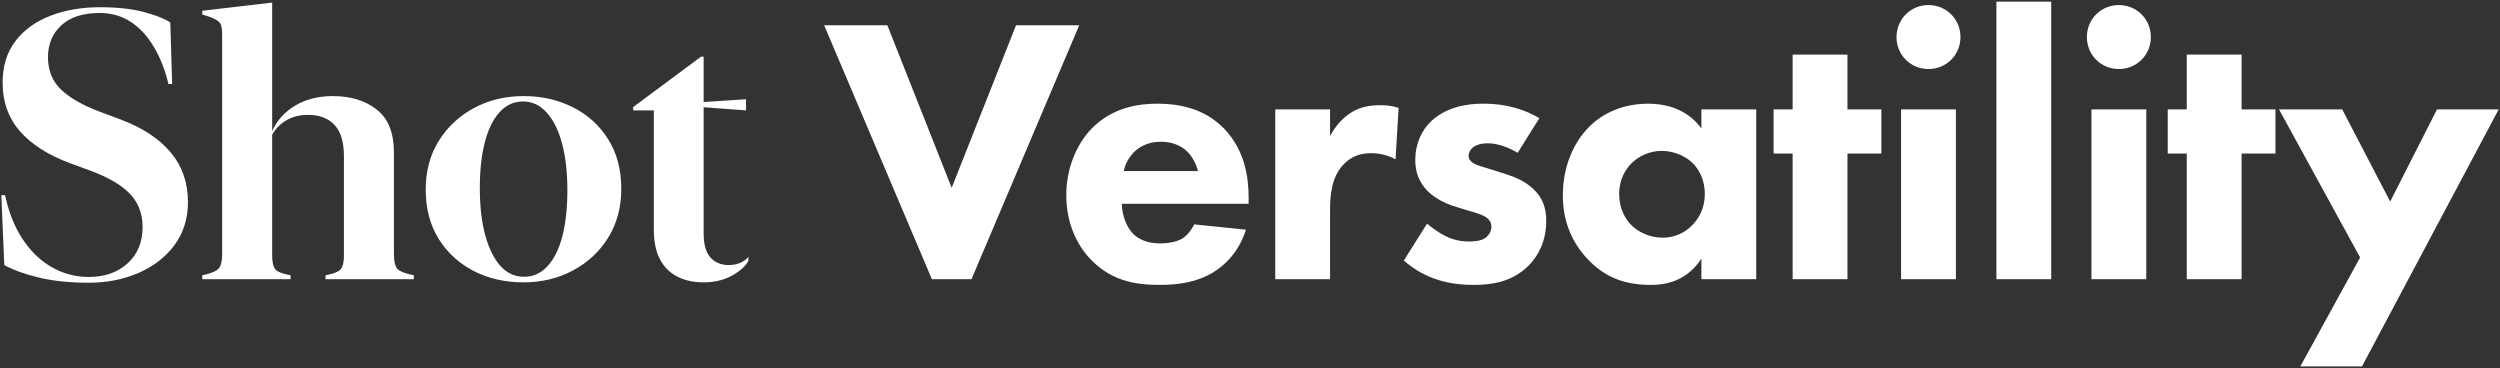 <svg width="985" height="145" viewBox="0 0 985 145" fill="none" xmlns="http://www.w3.org/2000/svg">
<rect x="0" y="0" width="985" height="145" fill="#333333" stroke="none"/>
<path d="M34.942 111.392C27.472 111.392 20.904 110.708 15.24 109.341C9.625 107.974 5.108 106.338 1.69 104.434L0.519 76.894H1.983C3.106 82.07 4.718 86.66 6.817 90.664C8.966 94.668 11.48 98.037 14.361 100.771C17.291 103.506 20.489 105.581 23.956 106.997C27.472 108.413 31.134 109.121 34.942 109.121C41.241 109.121 46.344 107.339 50.25 103.774C54.205 100.21 56.183 95.425 56.183 89.419C56.183 84.292 54.571 79.995 51.349 76.528C48.126 73.061 42.999 70.01 35.968 67.373L27.398 64.224C18.902 61.05 12.384 56.875 7.843 51.699C3.302 46.475 1.031 40.127 1.031 32.656C1.031 26.064 2.716 20.571 6.085 16.177C9.454 11.782 14.044 8.462 19.855 6.216C25.665 3.97 32.184 2.847 39.41 2.847C46.1 2.847 51.788 3.457 56.476 4.678C61.163 5.898 64.703 7.29 67.096 8.853L67.828 33.096H66.363C64.996 27.383 63.043 22.451 60.504 18.301C58.014 14.102 54.986 10.854 51.422 8.56C47.906 6.265 43.878 5.117 39.337 5.117C32.696 5.117 27.618 6.753 24.102 10.024C20.636 13.247 18.902 17.422 18.902 22.549C18.902 27.725 20.611 31.973 24.029 35.293C27.496 38.565 32.525 41.445 39.117 43.935L47.54 47.085C56.231 50.356 62.823 54.702 67.315 60.122C71.808 65.493 74.054 71.987 74.054 79.605C74.054 86.099 72.296 91.738 68.78 96.523C65.265 101.26 60.553 104.922 54.645 107.51C48.736 110.098 42.169 111.392 34.942 111.392ZM107.235 1.016V51.626C109.14 47.427 112.167 44.082 116.317 41.592C120.517 39.102 125.448 37.856 131.112 37.856C138.192 37.856 143.979 39.639 148.471 43.203C152.963 46.719 155.209 52.358 155.209 60.122V100.186C155.209 102.92 155.648 104.824 156.527 105.898C157.455 106.924 159.628 107.778 163.046 108.462V110H128.256V108.462C131.381 107.876 133.358 107.095 134.188 106.118C135.067 105.093 135.507 103.286 135.507 100.698V61.514C135.507 55.996 134.286 51.919 131.845 49.282C129.403 46.597 125.888 45.254 121.298 45.254C118.075 45.254 115.268 45.962 112.875 47.378C110.482 48.745 108.603 50.649 107.235 53.091V100.698C107.235 103.286 107.65 105.093 108.48 106.118C109.311 107.095 111.312 107.876 114.486 108.462V110L79.696 110V108.462C82.968 107.778 85.092 106.924 86.068 105.898C87.045 104.824 87.533 102.92 87.533 100.186V13.687C87.533 11.44 87.265 9.927 86.728 9.146C86.239 8.364 85.019 7.583 83.065 6.802L79.696 5.703V4.238L107.235 1.016ZM206.188 111.245C199.06 111.245 192.59 109.78 186.779 106.851C180.969 103.872 176.33 99.648 172.863 94.18C169.445 88.662 167.736 82.168 167.736 74.697C167.736 67.422 169.445 61.025 172.863 55.508C176.33 49.99 180.969 45.669 186.779 42.544C192.59 39.419 199.108 37.856 206.335 37.856C213.513 37.856 220.007 39.346 225.817 42.324C231.628 45.254 236.242 49.453 239.66 54.922C243.078 60.391 244.787 66.885 244.787 74.404C244.787 81.631 243.078 88.027 239.66 93.594C236.242 99.111 231.604 103.433 225.744 106.558C219.934 109.683 213.415 111.245 206.188 111.245ZM206.481 109.048C210.095 109.048 213.171 107.656 215.71 104.873C218.298 102.09 220.251 98.159 221.569 93.081C222.888 87.954 223.547 81.924 223.547 74.99C223.547 67.861 222.839 61.685 221.423 56.46C220.007 51.187 217.98 47.134 215.344 44.302C212.756 41.421 209.68 39.98 206.115 39.98C202.453 39.98 199.353 41.397 196.813 44.228C194.274 47.012 192.346 50.942 191.027 56.02C189.709 61.099 189.05 67.129 189.05 74.111C189.05 81.191 189.758 87.368 191.174 92.642C192.59 97.866 194.592 101.919 197.18 104.8C199.768 107.632 202.868 109.048 206.481 109.048ZM257.607 90.444V43.496H249.478V42.178L276.211 22.329H277.236V40.2L293.936 39.102V43.496L277.236 42.251V91.909C277.236 96.401 278.164 99.624 280.02 101.577C281.875 103.481 284.219 104.434 287.051 104.434C288.662 104.434 290.151 104.165 291.519 103.628C292.886 103.042 294.009 102.236 294.888 101.211V102.749C293.716 104.897 291.543 106.851 288.369 108.608C285.195 110.366 281.436 111.245 277.09 111.245C273.281 111.245 269.912 110.513 266.982 109.048C264.053 107.583 261.758 105.337 260.098 102.31C258.438 99.233 257.607 95.278 257.607 90.444ZM324.717 9.95H349.617L374.967 74L400.317 9.95L425.217 9.95L382.767 110H367.167L324.717 9.95ZM442.764 67.4H472.014C471.864 66.8 470.814 62.6 467.664 59.6C465.264 57.35 461.814 55.85 457.464 55.85C451.914 55.85 448.614 58.1 446.514 60.2C444.864 62 443.364 64.4 442.764 67.4ZM491.964 78.05V80.3H442.014C442.014 83.9 443.364 88.7 446.064 91.7C449.364 95.3 453.864 95.9 457.164 95.9C460.314 95.9 463.614 95.3 465.864 93.95C466.164 93.8 468.714 92.15 470.514 88.4L490.914 90.5C487.914 99.95 481.914 104.9 478.014 107.3C471.564 111.2 464.364 112.25 456.864 112.25C446.814 112.25 437.964 110.45 430.164 102.65C424.314 96.8 420.114 87.95 420.114 76.85C420.114 67.25 423.564 57.35 430.314 50.45C438.414 42.35 448.464 40.85 455.964 40.85C463.464 40.85 474.264 42.2 482.514 50.9C490.464 59.3 491.964 69.8 491.964 78.05ZM502.445 110V43.1L524.045 43.1V53.6C525.995 49.85 528.995 46.4 532.445 44.3C536.045 42.05 539.795 41.45 543.995 41.45C546.695 41.45 548.645 41.75 551.045 42.5L549.845 62.75C546.995 61.25 543.845 60.35 540.095 60.35C535.445 60.35 531.995 62 529.295 64.85C524.495 69.95 524.045 77.15 524.045 82.85V110H502.445ZM606.513 46.55L597.963 60.2C594.663 58.25 590.313 56.45 586.113 56.45C583.863 56.45 581.313 57.05 579.963 58.4C579.213 59.15 578.613 60.35 578.613 61.4C578.613 62.9 579.663 63.8 580.713 64.4C582.213 65.3 584.463 65.75 587.163 66.65L592.863 68.45C596.613 69.65 600.513 71.15 603.963 74.3C607.863 77.9 609.213 81.95 609.213 87.05C609.213 95.9 605.313 101.6 602.313 104.6C595.713 111.2 587.613 112.25 580.563 112.25C571.563 112.25 561.813 110.3 553.113 102.65L562.263 88.1C564.363 89.9 567.363 92 569.613 93.05C572.613 94.55 575.763 95.15 578.613 95.15C579.963 95.15 583.413 95.15 585.363 93.65C586.713 92.6 587.613 90.95 587.613 89.3C587.613 88.1 587.163 86.6 585.213 85.4C583.713 84.5 581.763 83.9 578.613 83L573.213 81.35C569.313 80.15 565.263 78.05 562.413 75.2C559.263 71.9 557.613 68.15 557.613 63.05C557.613 56.6 560.163 51.2 564.063 47.6C570.063 42.05 578.163 40.85 584.313 40.85C594.213 40.85 601.113 43.4 606.513 46.55ZM670.352 50.6V43.1H691.952V110H670.352V101.9C664.502 110.9 656.102 112.25 650.552 112.25C640.952 112.25 632.852 109.85 625.502 102.05C618.452 94.55 615.752 85.85 615.752 77C615.752 65.75 619.952 56.15 626.102 50C631.952 44.15 640.052 40.85 649.352 40.85C655.052 40.85 664.202 42.2 670.352 50.6ZM654.752 59.45C650.102 59.45 645.752 61.4 642.902 64.25C640.652 66.5 637.952 70.4 637.952 76.4C637.952 82.4 640.502 86.3 642.452 88.4C645.452 91.55 650.102 93.65 655.202 93.65C659.552 93.65 663.602 91.85 666.452 89C669.302 86.3 671.702 82.1 671.702 76.4C671.702 71.6 669.902 67.1 666.752 64.1C663.452 60.95 658.652 59.45 654.752 59.45ZM741.251 60.5H727.901V110H706.301V60.5H698.801V43.1H706.301V21.5L727.901 21.5V43.1H741.251V60.5ZM749.025 43.1H770.625V110H749.025V43.1ZM747.225 14.6C747.225 7.55 752.775 2 759.825 2C766.875 2 772.425 7.55 772.425 14.6C772.425 21.65 766.875 27.2 759.825 27.2C752.775 27.2 747.225 21.65 747.225 14.6ZM786.58 0.65L808.18 0.65V110L786.58 110V0.65ZM824.031 43.1H845.631V110H824.031V43.1ZM822.231 14.6C822.231 7.55 827.781 2 834.831 2C841.881 2 847.431 7.55 847.431 14.6C847.431 21.65 841.881 27.2 834.831 27.2C827.781 27.2 822.231 21.65 822.231 14.6ZM896.536 60.5H883.186V110H861.586V60.5H854.086V43.1H861.586V21.5H883.186V43.1H896.536V60.5ZM906.333 144.35L929.883 101.45L897.933 43.1H922.833L941.733 79.4L960.183 43.1L984.483 43.1L930.633 144.35H906.333Z" fill="white"/>
</svg>
